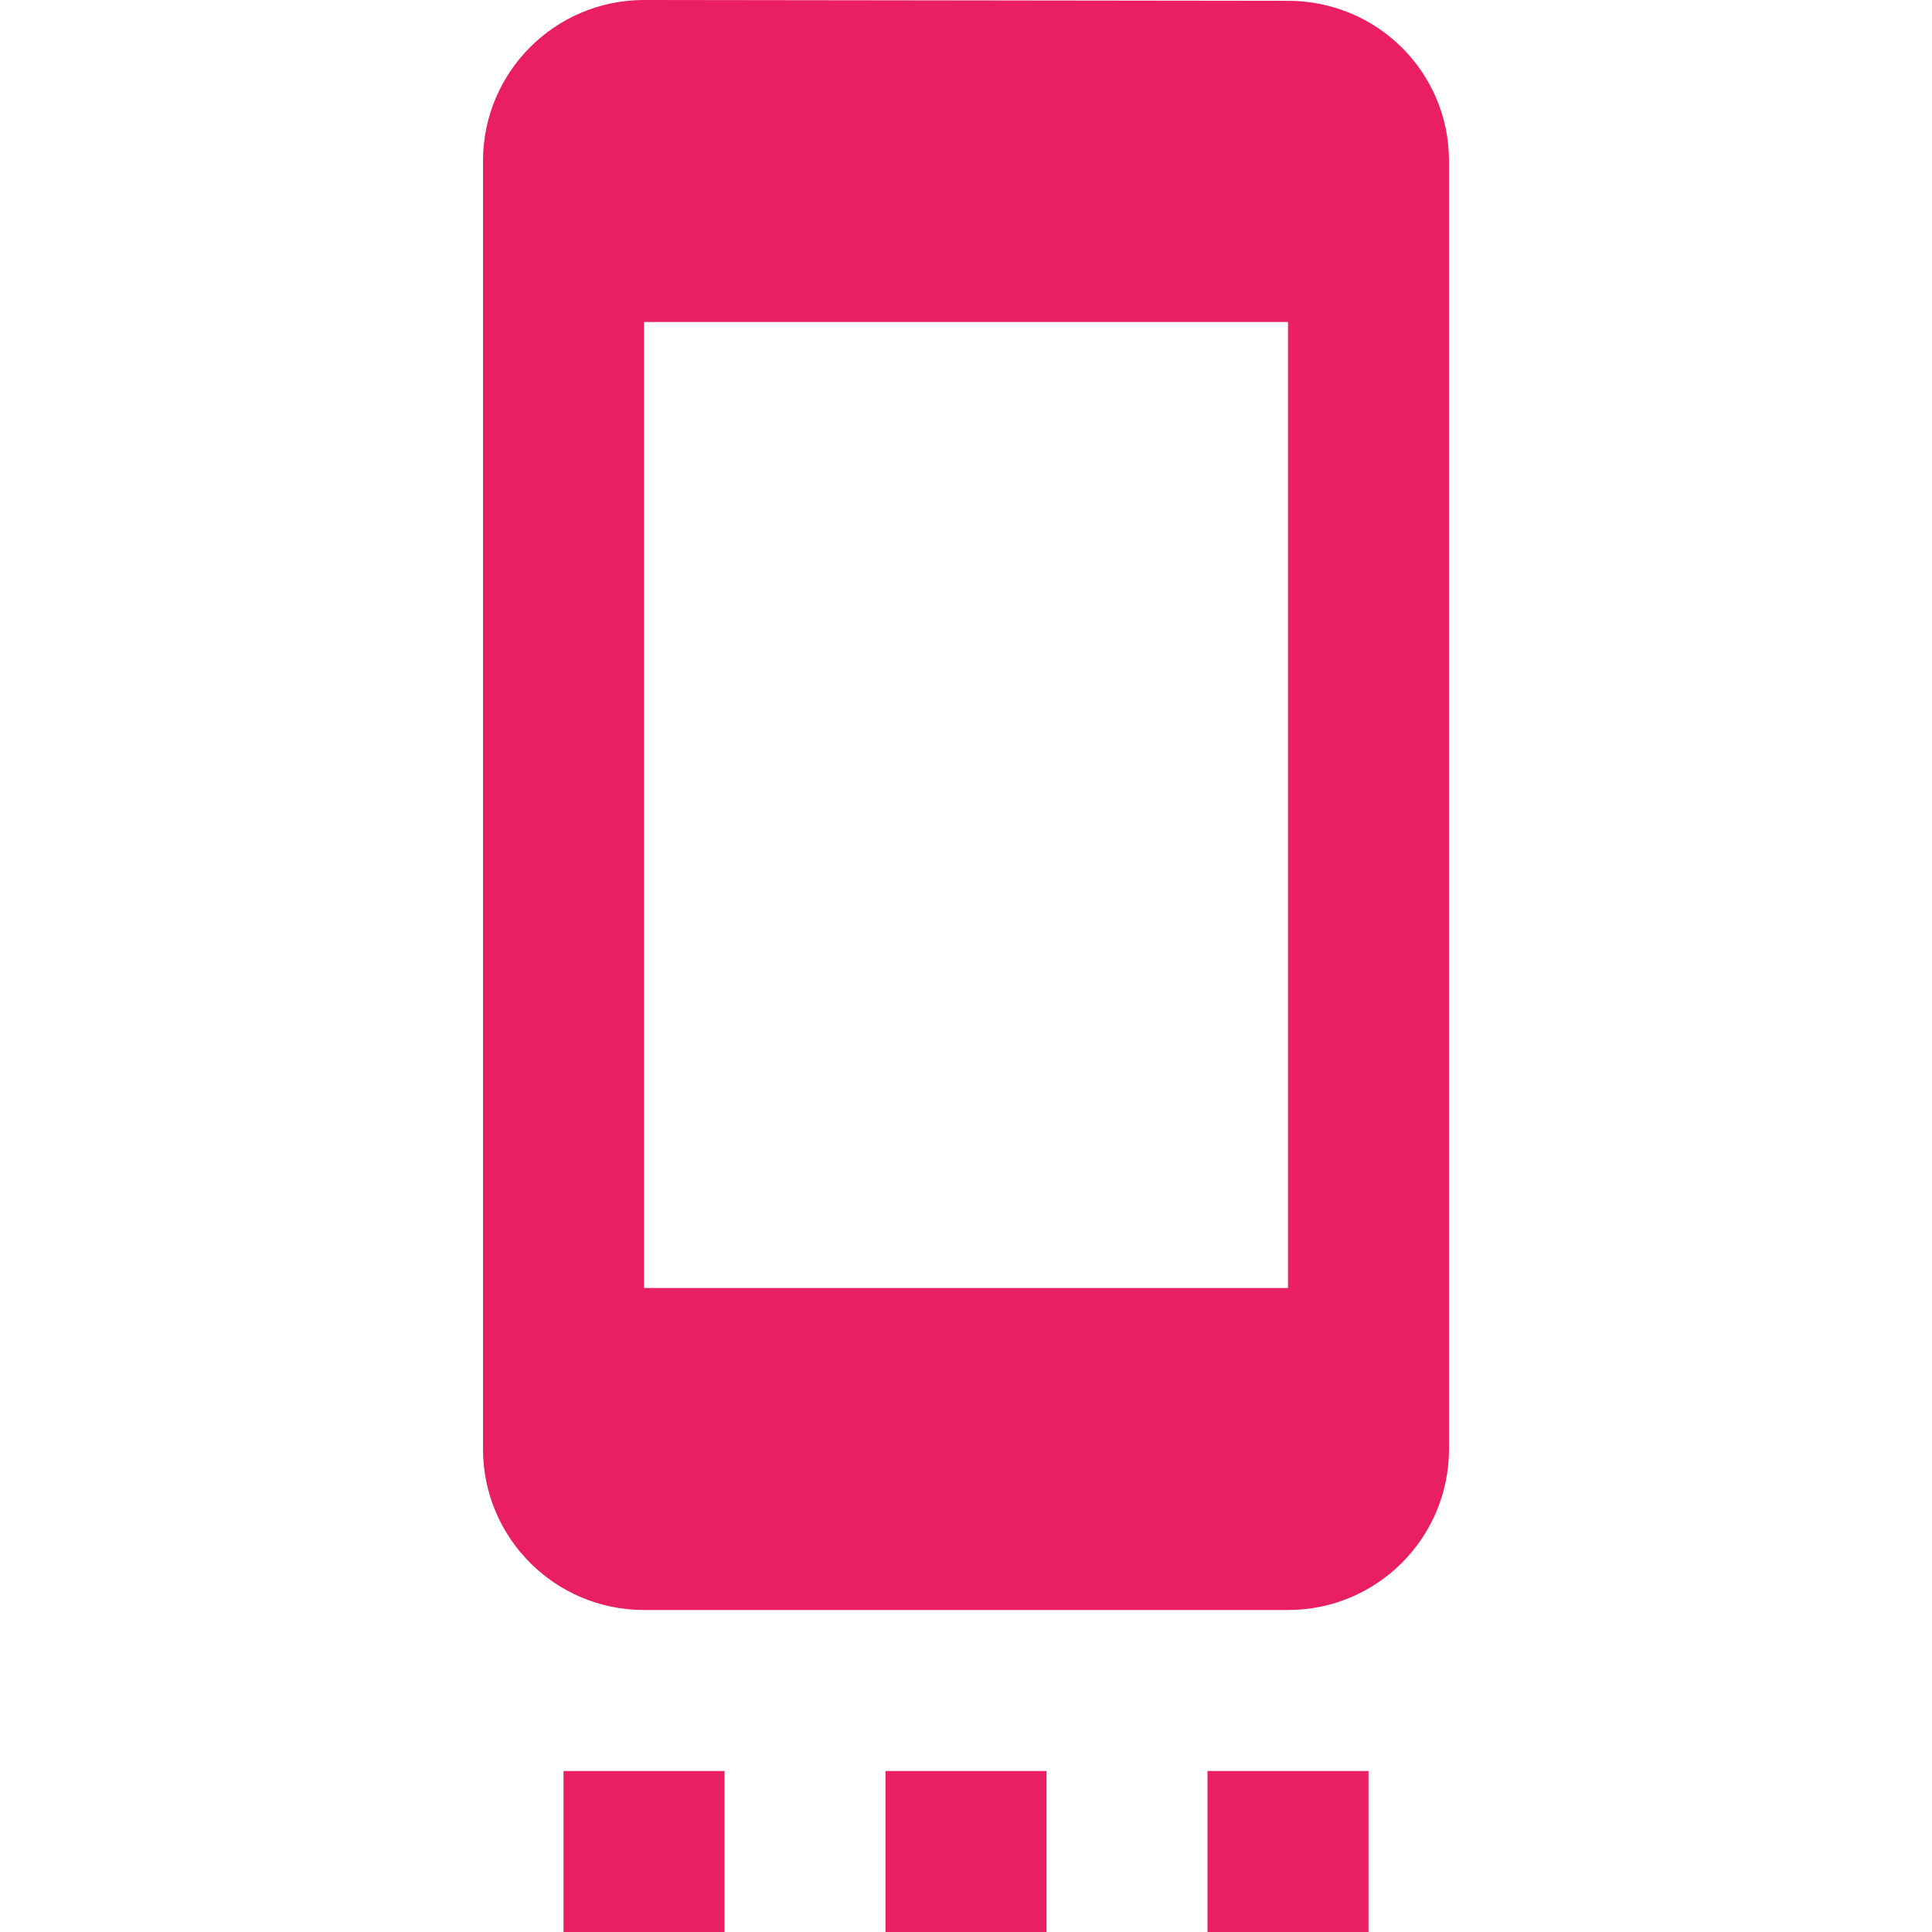 <svg fill="#E91E63" xmlns="http://www.w3.org/2000/svg" width="48" height="48" viewBox="0 0 48 48"><path d="M14 48h4v-4h-4v4zm8 0h4v-4h-4v4zm8 0h4v-4h-4v4zM32 .02L16 0c-2.21 0-4 1.79-4 4v32c0 2.21 1.79 4 4 4h16c2.21 0 4-1.79 4-4V4c0-2.21-1.79-3.98-4-3.98zM32 32H16V8h16v24z"/></svg>
